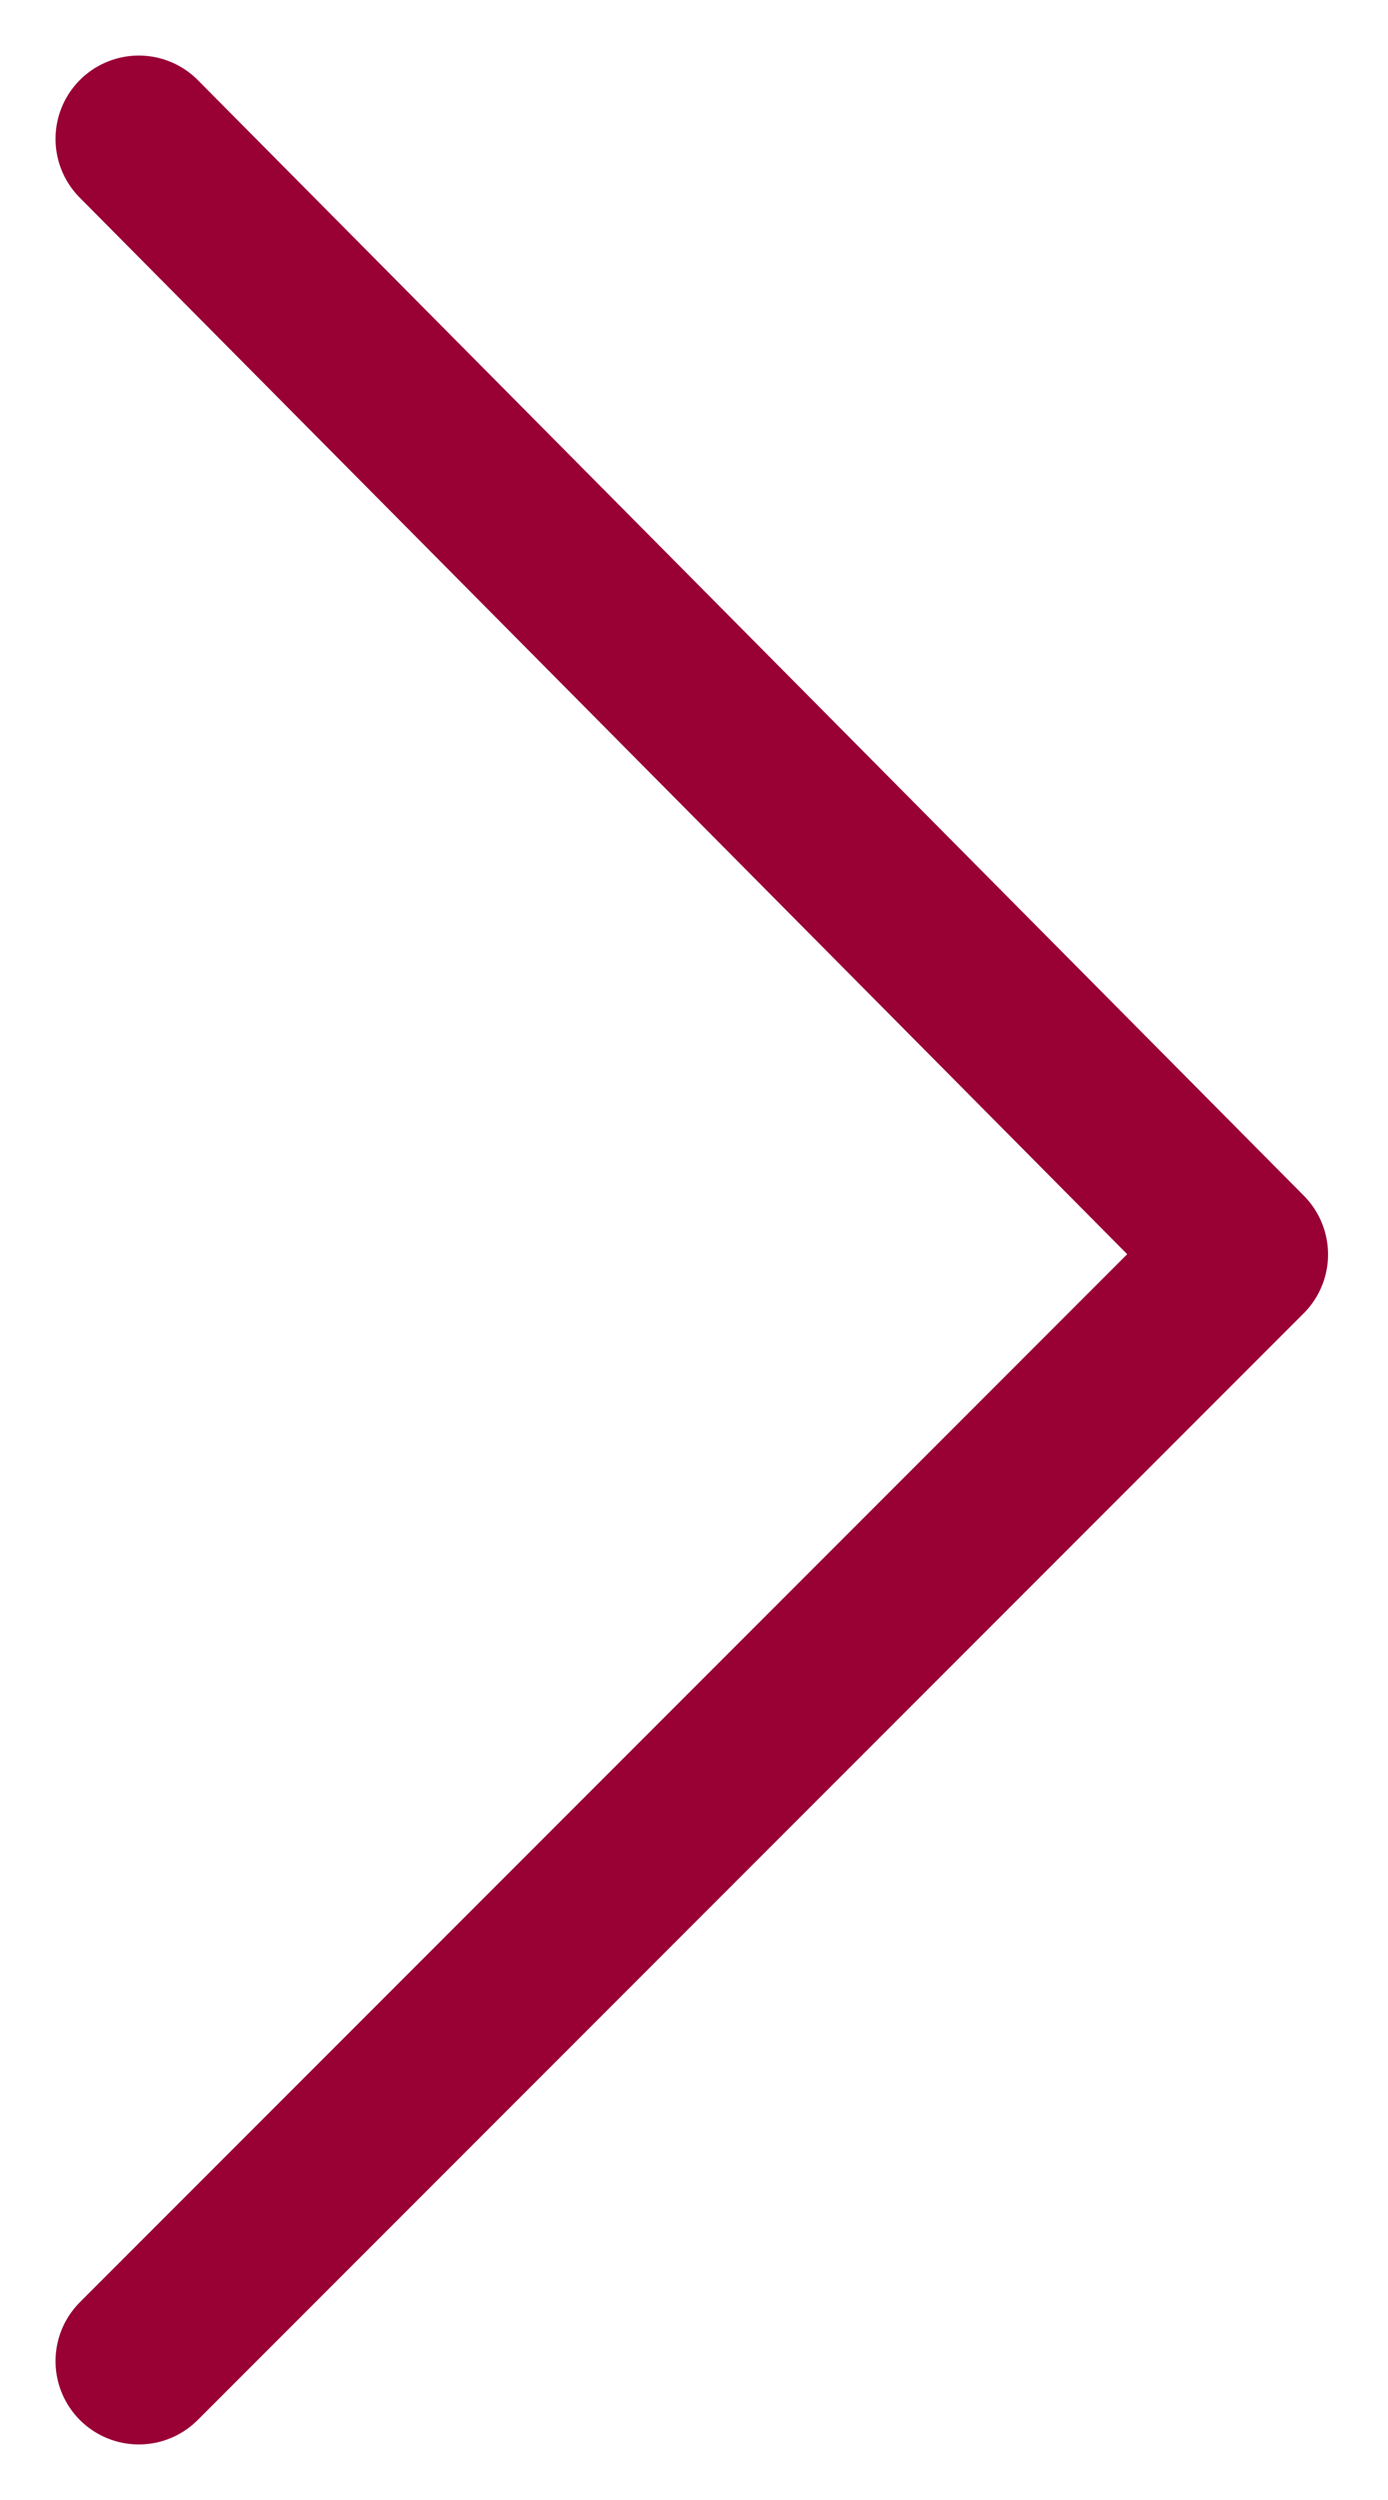 <svg xmlns="http://www.w3.org/2000/svg" width="10" height="18" fill="none" viewBox="0 0 10 18">
  <path stroke="#903" stroke-linecap="round" stroke-linejoin="round" stroke-miterlimit="10" stroke-width="1.2" d="M1 17l7.968-7.968L1 1"/>
</svg>
